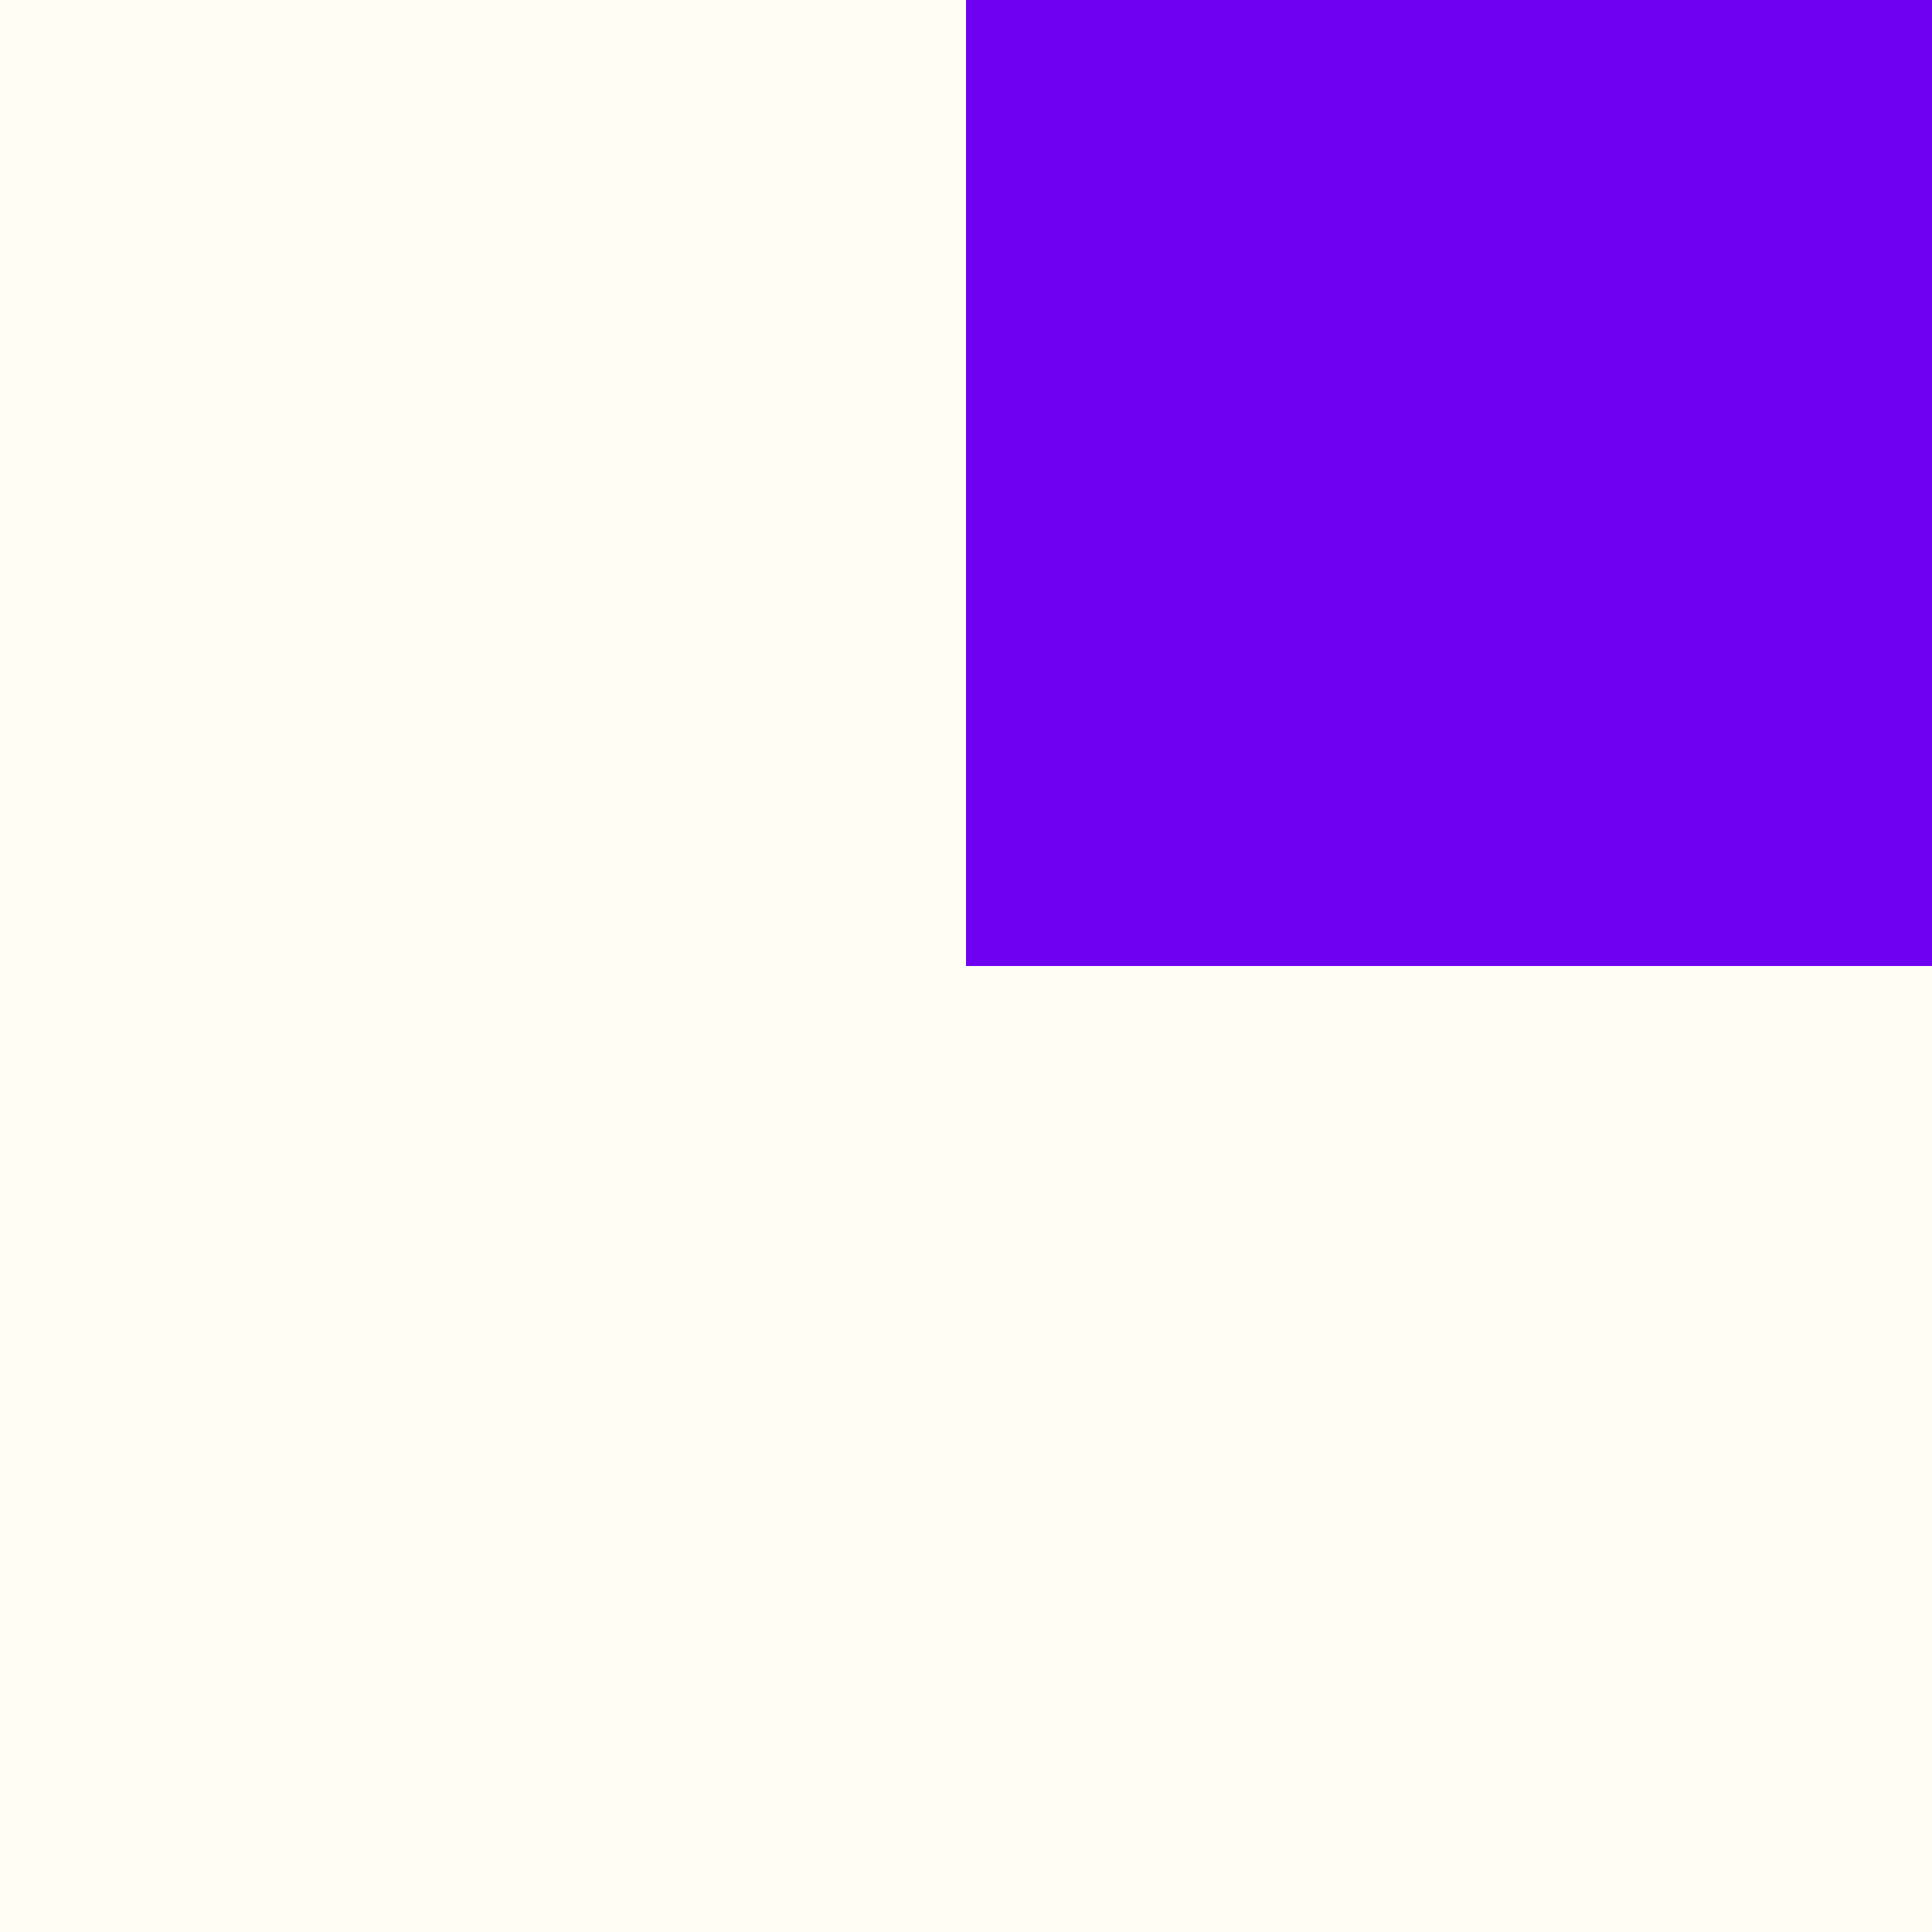 <svg width="4" height="4" viewBox="0 0 4 4" fill="none" xmlns="http://www.w3.org/2000/svg">
<rect x="0" y="0" width="4" height="4" fill="#808080" stroke="none"/>
<rect y="4" width="2" height="2" transform="rotate(-90 0 4)" fill="#FFFDF4"/>
<rect y="2" width="2" height="2" transform="rotate(-90 0 2)" fill="#FFFDF4"/>
<rect x="2" y="2" width="2" height="2" transform="rotate(-90 2 2)" fill="#7000F2"/>
<rect x="2" y="4" width="2" height="2" transform="rotate(-90 2 4)" fill="#FFFDF4"/>
</svg>
